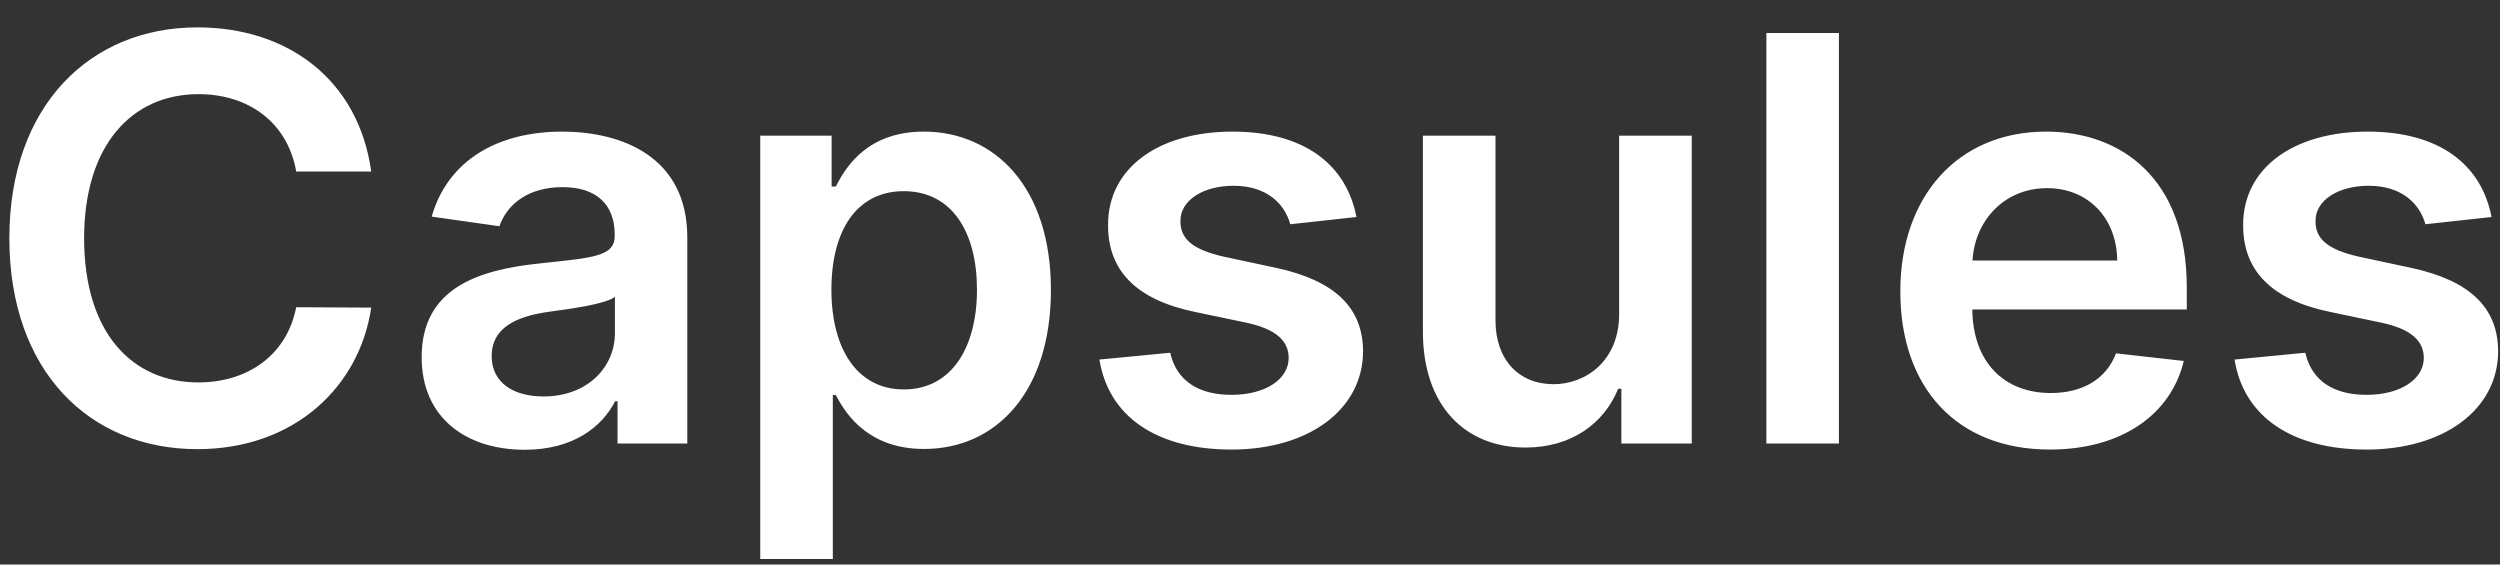<svg width="62" height="14" viewBox="0 0 62 14" fill="none" xmlns="http://www.w3.org/2000/svg">
    <rect x="0" y="0" width="62" height="14" fill="#333333" stroke="none"/>
    <path
        d="M9.206 4.254C8.893 1.991 7.153 0.679 4.895 0.679C2.236 0.679 0.232 2.618 0.232 5.909C0.232 9.195 2.211 11.139 4.895 11.139C7.317 11.139 8.922 9.573 9.206 7.629L7.346 7.619C7.113 8.812 6.138 9.484 4.92 9.484C3.27 9.484 2.086 8.246 2.086 5.909C2.086 3.612 3.26 2.335 4.925 2.335C6.163 2.335 7.133 3.036 7.346 4.254H9.206ZM13.013 11.154C14.211 11.154 14.927 10.592 15.255 9.951H15.315V11H17.045V5.889C17.045 3.871 15.399 3.264 13.943 3.264C12.337 3.264 11.104 3.98 10.706 5.372L12.386 5.611C12.565 5.089 13.072 4.641 13.952 4.641C14.788 4.641 15.245 5.069 15.245 5.82V5.849C15.245 6.366 14.703 6.391 13.356 6.536C11.874 6.695 10.457 7.137 10.457 8.857C10.457 10.359 11.556 11.154 13.013 11.154ZM13.48 9.832C12.729 9.832 12.193 9.489 12.193 8.827C12.193 8.136 12.794 7.848 13.599 7.734C14.072 7.669 15.016 7.55 15.25 7.361V8.261C15.25 9.111 14.564 9.832 13.48 9.832ZM18.854 13.864H20.654V9.797H20.729C21.012 10.354 21.604 11.134 22.916 11.134C24.716 11.134 26.063 9.707 26.063 7.192C26.063 4.646 24.676 3.264 22.911 3.264C21.564 3.264 21.002 4.075 20.729 4.626H20.624V3.364H18.854V13.864ZM20.619 7.182C20.619 5.7 21.256 4.741 22.414 4.741C23.612 4.741 24.229 5.76 24.229 7.182C24.229 8.614 23.602 9.658 22.414 9.658C21.266 9.658 20.619 8.663 20.619 7.182ZM33.64 5.382C33.391 4.089 32.357 3.264 30.567 3.264C28.728 3.264 27.475 4.169 27.48 5.581C27.475 6.695 28.161 7.43 29.628 7.734L30.93 8.007C31.631 8.161 31.959 8.445 31.959 8.877C31.959 9.399 31.393 9.792 30.538 9.792C29.712 9.792 29.175 9.434 29.021 8.748L27.266 8.917C27.49 10.319 28.668 11.149 30.543 11.149C32.452 11.149 33.799 10.16 33.804 8.713C33.799 7.624 33.098 6.958 31.656 6.645L30.354 6.366C29.578 6.192 29.27 5.924 29.275 5.482C29.27 4.964 29.842 4.607 30.592 4.607C31.423 4.607 31.86 5.059 31.999 5.561L33.64 5.382ZM40.155 7.788C40.155 8.952 39.325 9.528 38.529 9.528C37.664 9.528 37.088 8.917 37.088 7.947V3.364H35.288V8.226C35.288 10.06 36.332 11.099 37.834 11.099C38.977 11.099 39.782 10.498 40.13 9.643H40.21V11H41.955V3.364H40.155V7.788ZM45.605 0.818H43.806V11H45.605V0.818ZM50.837 11.149C52.617 11.149 53.84 10.279 54.158 8.952L52.477 8.763C52.234 9.409 51.637 9.747 50.861 9.747C49.698 9.747 48.928 8.982 48.913 7.674H54.232V7.122C54.232 4.442 52.621 3.264 50.742 3.264C48.555 3.264 47.128 4.87 47.128 7.227C47.128 9.623 48.535 11.149 50.837 11.149ZM48.918 6.461C48.972 5.487 49.693 4.666 50.767 4.666C51.801 4.666 52.497 5.422 52.507 6.461H48.918ZM61.79 5.382C61.542 4.089 60.508 3.264 58.718 3.264C56.878 3.264 55.626 4.169 55.63 5.581C55.626 6.695 56.312 7.43 57.778 7.734L59.081 8.007C59.782 8.161 60.11 8.445 60.11 8.877C60.11 9.399 59.543 9.792 58.688 9.792C57.863 9.792 57.326 9.434 57.172 8.748L55.417 8.917C55.64 10.319 56.819 11.149 58.693 11.149C60.602 11.149 61.949 10.16 61.954 8.713C61.949 7.624 61.248 6.958 59.807 6.645L58.504 6.366C57.728 6.192 57.42 5.924 57.425 5.482C57.42 4.964 57.992 4.607 58.743 4.607C59.573 4.607 60.011 5.059 60.15 5.561L61.79 5.382Z"
        fill="white" />
</svg>